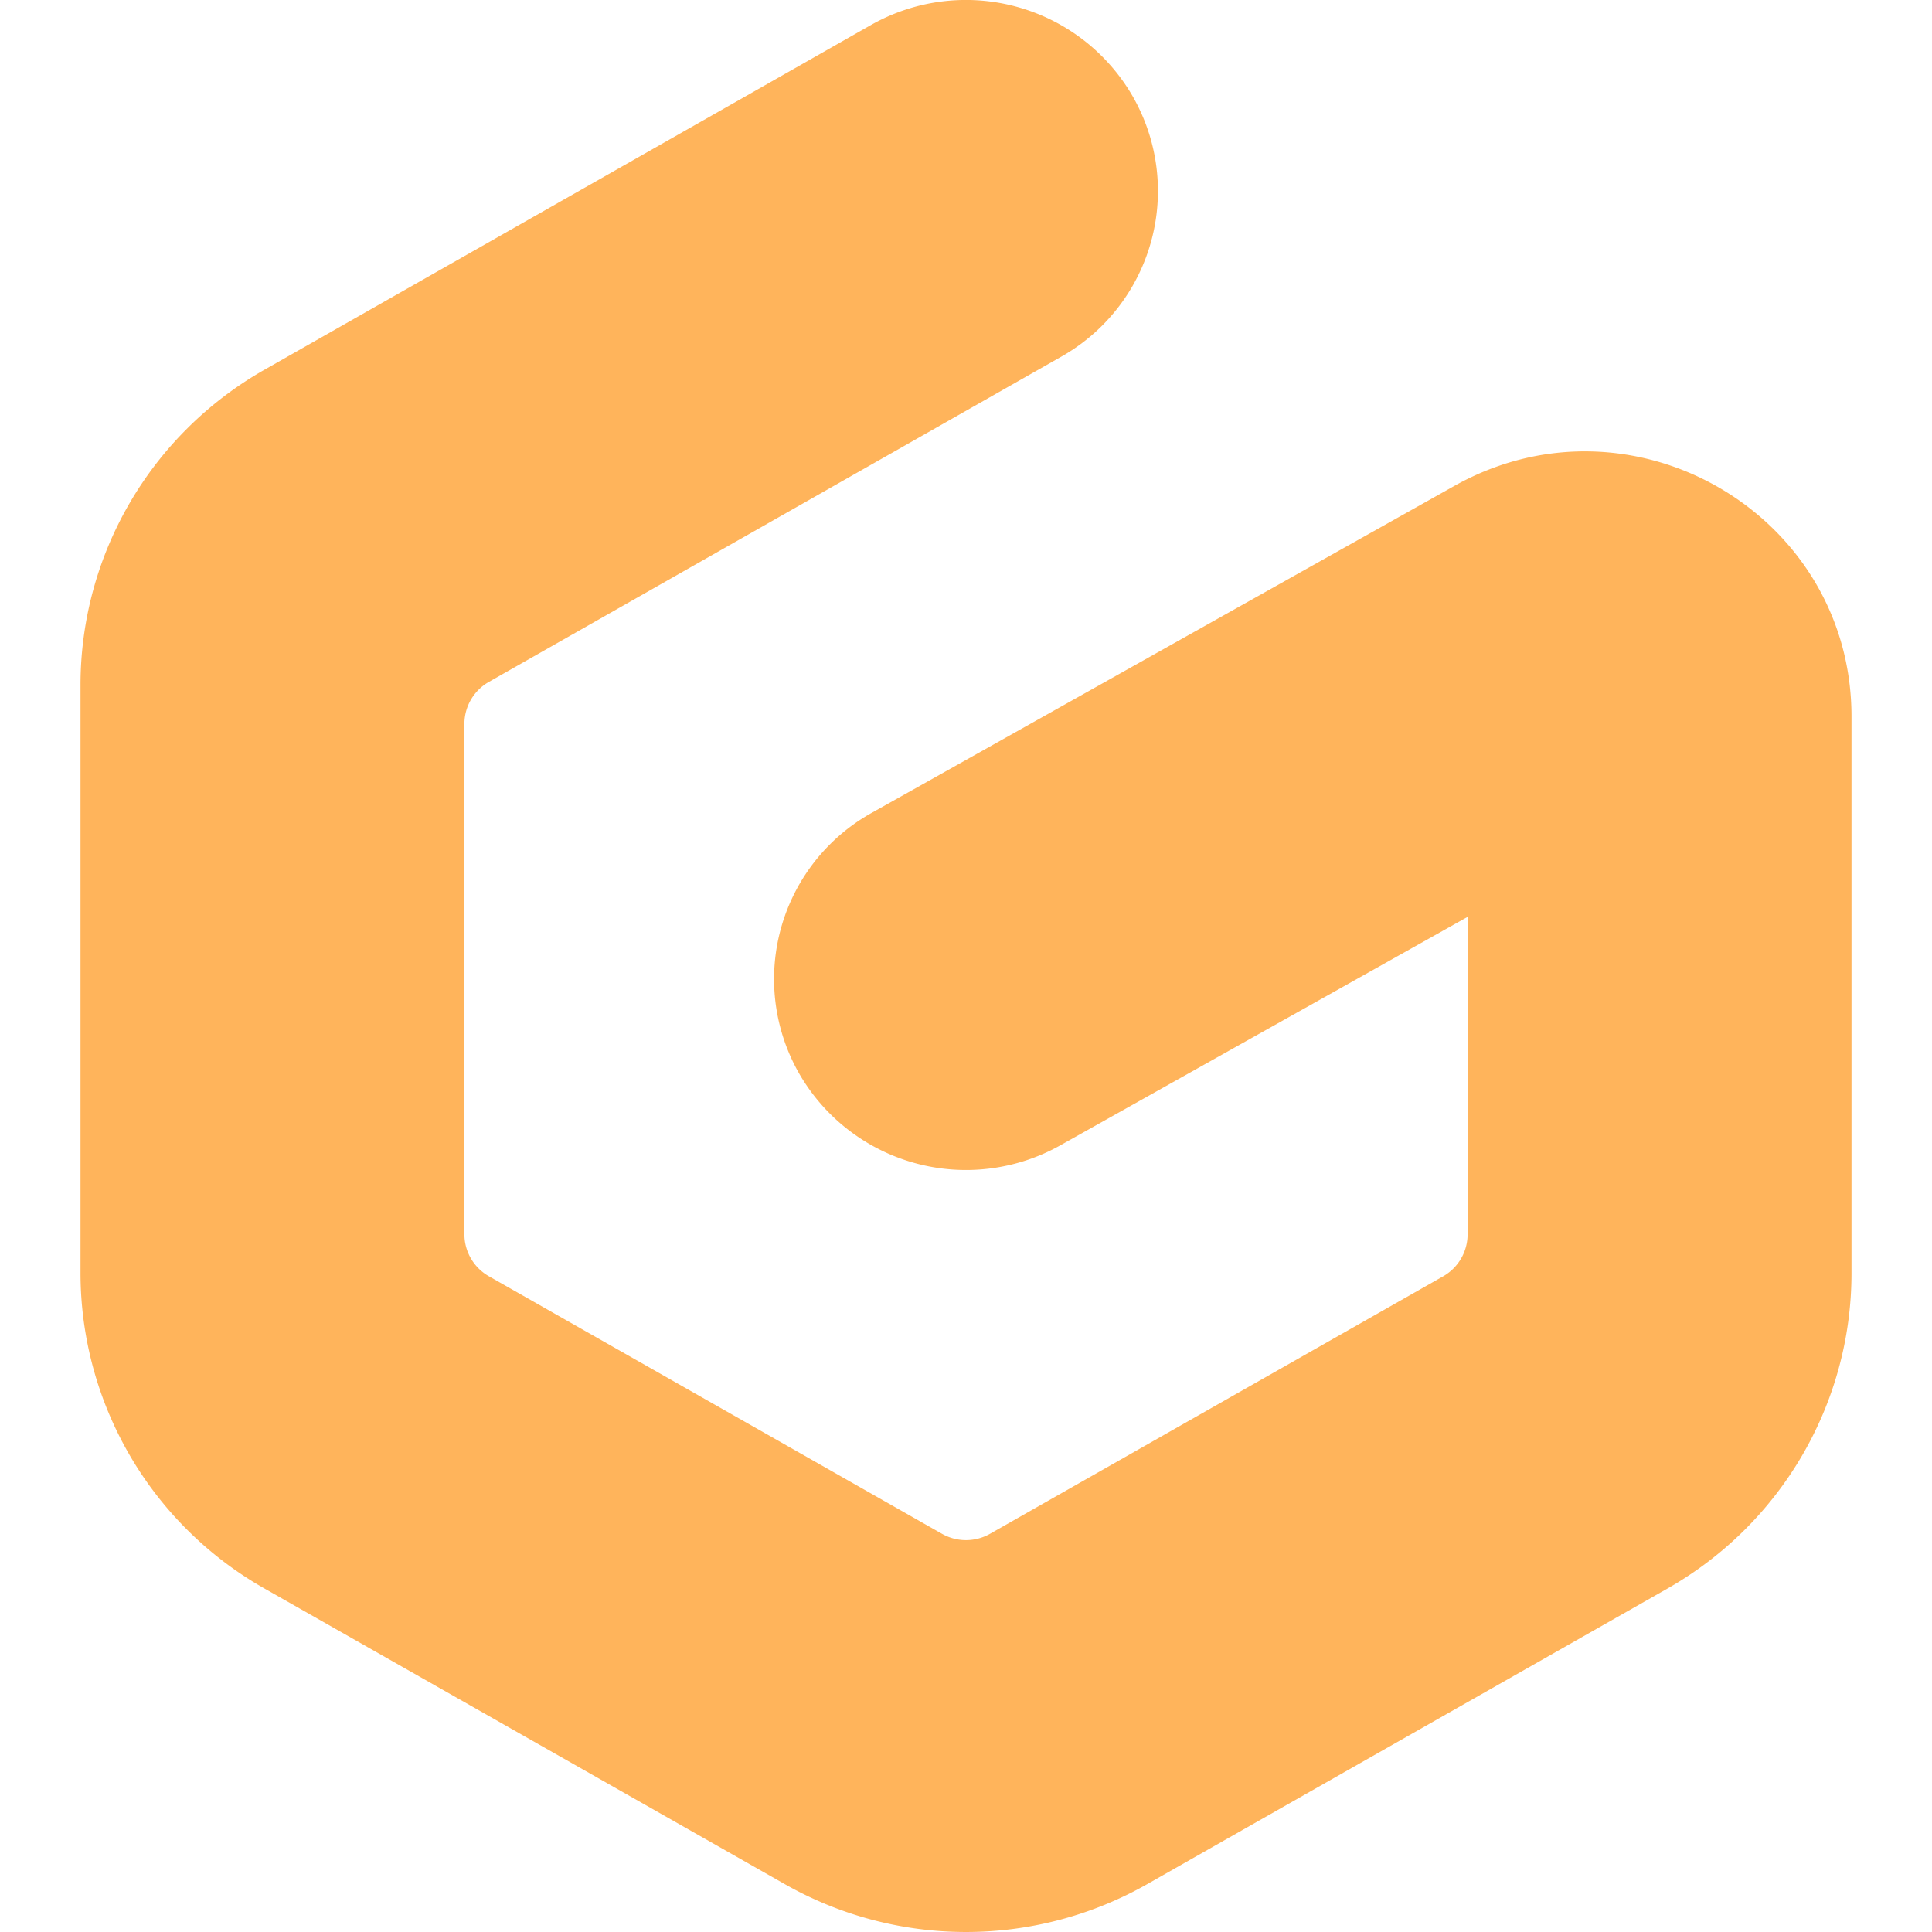 <!-- https://www.gitpod.io/media-kit -->
<svg
  viewBox="0 0 24 24"
  height="24"
  width="24"
  fill="none"
  xmlns="http://www.w3.org/2000/svg"
>
  <g clip-path="url(#clip0)">
    <path
      fill-rule="evenodd"
      clip-rule="evenodd"
      d="M14.07 1.195a2.364 2.364 0 01-.887 3.236l-7.11 4.04a.6.6 0 00-.304.52v6.343a.6.6 0 00.304.52l5.628 3.199a.605.605 0 00.598 0l5.628-3.198a.6.6 0 00.304-.521V11.39l-5.06 2.838a2.392 2.392 0 01-3.248-.9 2.364 2.364 0 01.905-3.23l7.239-4.062C20.272 4.8 23 6.383 23 8.901v6.914c0 1.62-.873 3.115-2.287 3.919l-6.461 3.671a4.56 4.56 0 01-4.504 0l-6.461-3.671A4.509 4.509 0 011 15.815V8.51c0-1.62.873-3.115 2.287-3.918l7.53-4.28a2.392 2.392 0 013.253.883z"
      fill="url(#paint0_linear)"
    />
  </g>
  <defs>
    <linearGradient
      id="paint0_linear"
      x1="17.558"
      y1="3.629"
      x2="6.356"
      y2="21.34"
      gradientUnits="userSpaceOnUse"
    >
      <stop stop-color="#FFB45B" />
    </linearGradient>
    <clipPath id="clip0">
      <path fill="#fff" d="M0 0h24v24H0z" />
    </clipPath>
  </defs>
</svg>
